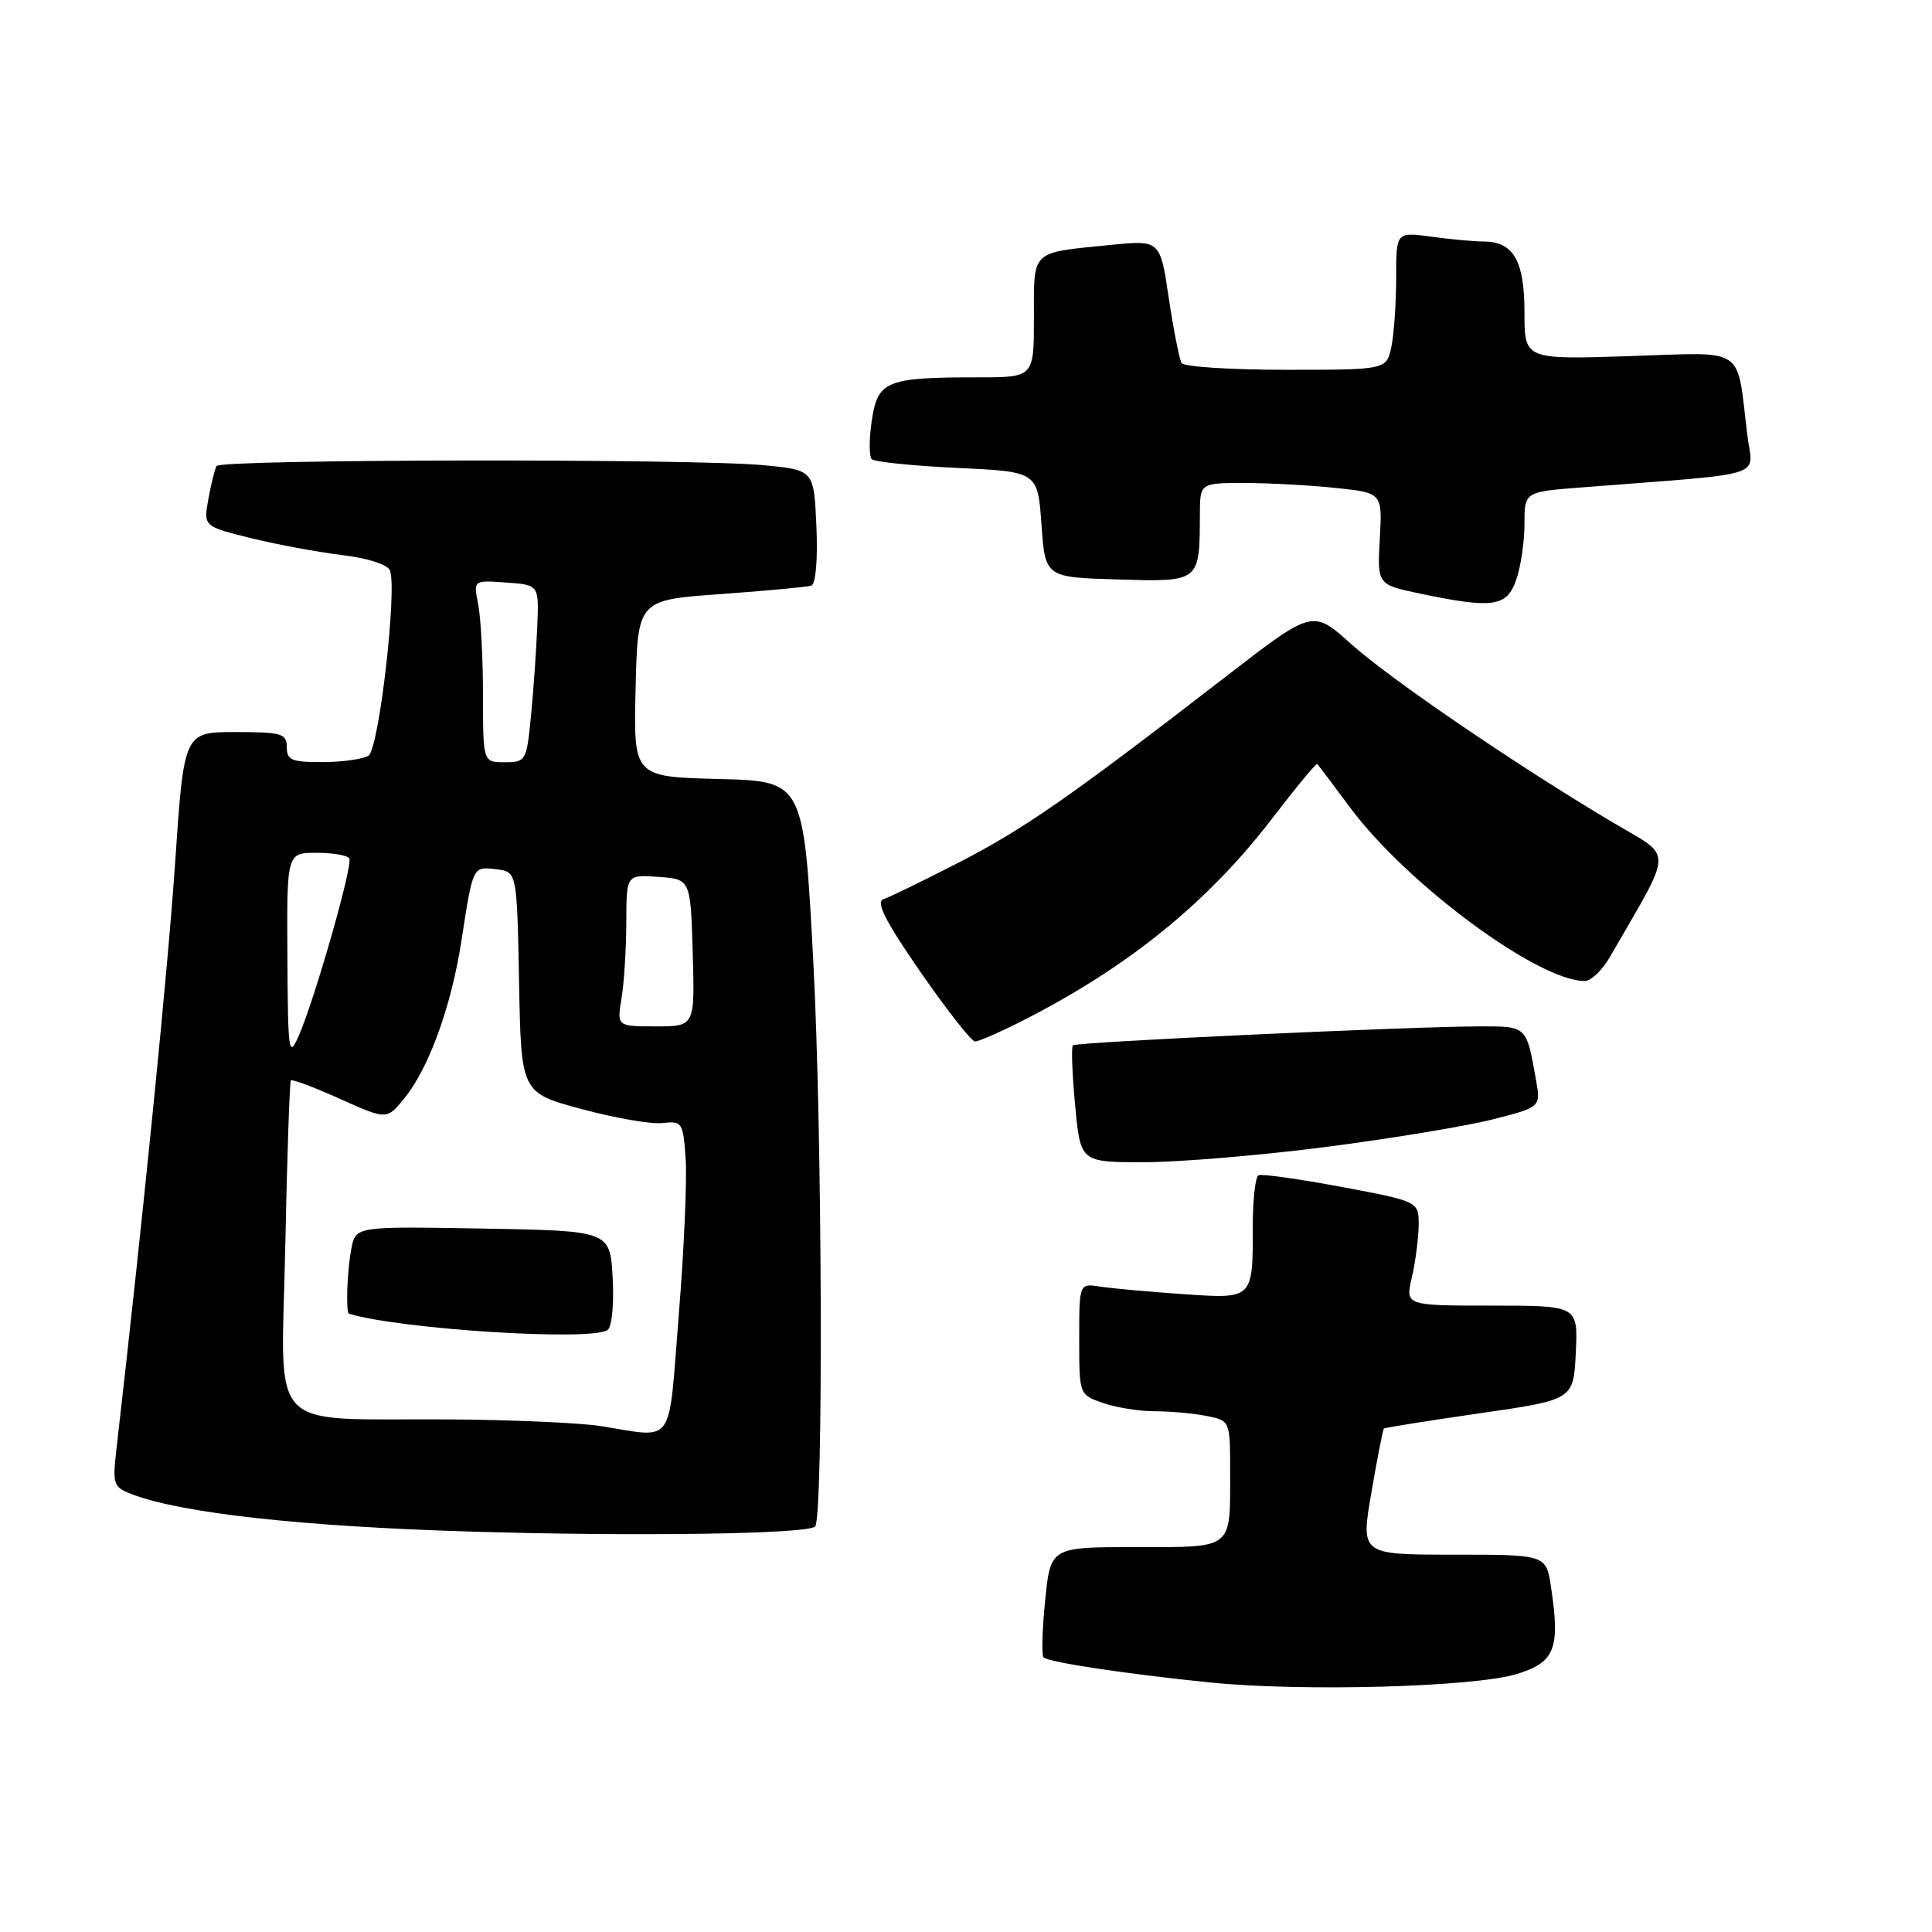 <?xml version="1.0" encoding="UTF-8" standalone="no"?>
<!DOCTYPE svg PUBLIC "-//W3C//DTD SVG 1.1//EN" "http://www.w3.org/Graphics/SVG/1.1/DTD/svg11.dtd" >
<svg xmlns="http://www.w3.org/2000/svg" xmlns:xlink="http://www.w3.org/1999/xlink" version="1.1" viewBox="0 0 256 256">
 <g >
 <path fill="currentColor"
d=" M 201.00 221.81 C 206.04 220.26 206.75 218.46 205.52 210.31 C 204.88 206.00 204.88 206.00 192.59 206.00 C 180.29 206.00 180.29 206.00 181.72 197.76 C 182.50 193.23 183.24 189.42 183.37 189.29 C 183.50 189.17 189.21 188.26 196.05 187.27 C 208.50 185.48 208.50 185.48 208.80 179.24 C 209.10 173.00 209.10 173.00 197.65 173.00 C 186.21 173.00 186.21 173.00 187.08 169.25 C 187.56 167.19 187.96 164.08 187.98 162.35 C 188.00 159.20 188.00 159.20 177.75 157.27 C 172.11 156.22 167.16 155.52 166.75 155.73 C 166.34 155.95 166.00 158.98 166.00 162.48 C 166.00 172.23 166.11 172.12 156.64 171.47 C 152.16 171.16 147.26 170.71 145.75 170.48 C 143.00 170.05 143.00 170.05 143.00 177.43 C 143.00 184.80 143.00 184.80 146.15 185.90 C 147.88 186.51 150.98 187.00 153.02 187.00 C 155.07 187.00 158.16 187.28 159.87 187.62 C 163.00 188.25 163.00 188.25 163.00 195.04 C 163.00 205.42 163.53 205.00 150.49 205.00 C 139.20 205.00 139.20 205.00 138.49 212.06 C 138.10 215.94 138.00 219.34 138.27 219.61 C 138.92 220.26 149.37 221.83 160.50 222.95 C 172.71 224.17 195.42 223.54 201.00 221.81 Z  M 108.00 202.28 C 109.12 201.29 108.96 149.92 107.77 127.50 C 106.50 103.50 106.50 103.50 95.22 103.22 C 83.94 102.93 83.94 102.93 84.22 91.22 C 84.50 79.50 84.50 79.50 95.50 78.72 C 101.55 78.28 106.95 77.78 107.50 77.60 C 108.09 77.40 108.37 74.17 108.18 69.77 C 107.85 62.28 107.85 62.28 101.18 61.64 C 91.74 60.75 29.21 60.84 28.69 61.75 C 28.46 62.16 27.97 64.13 27.61 66.12 C 26.96 69.75 26.96 69.75 33.23 71.30 C 36.68 72.15 42.12 73.16 45.33 73.55 C 48.70 73.95 51.37 74.81 51.67 75.58 C 52.65 78.14 50.21 99.25 48.83 100.13 C 48.10 100.59 45.36 100.98 42.75 100.98 C 38.66 101.00 38.00 100.72 38.00 99.00 C 38.00 97.20 37.33 97.00 31.19 97.00 C 24.38 97.00 24.38 97.00 23.21 114.25 C 22.26 128.33 19.01 160.80 15.46 191.75 C 14.88 196.75 14.98 197.04 17.52 198.01 C 24.07 200.50 39.97 202.26 62.00 202.93 C 84.04 203.61 106.87 203.28 108.00 202.28 Z  M 175.51 152.00 C 184.09 150.90 194.04 149.26 197.64 148.36 C 204.17 146.71 204.17 146.71 203.53 143.11 C 202.26 135.92 202.34 136.00 196.18 136.00 C 187.05 136.01 142.60 138.07 142.16 138.51 C 141.94 138.73 142.07 142.31 142.46 146.46 C 143.17 154.00 143.17 154.00 151.55 154.00 C 156.15 154.00 166.94 153.10 175.51 152.00 Z  M 135.28 135.36 C 149.33 128.26 160.00 119.64 168.56 108.46 C 171.72 104.34 174.41 101.09 174.55 101.23 C 174.69 101.38 176.64 103.97 178.89 107.00 C 186.43 117.15 203.84 130.02 210.00 129.99 C 210.82 129.99 212.34 128.53 213.36 126.74 C 221.83 112.03 221.79 113.78 213.76 109.01 C 200.93 101.39 184.16 89.95 178.98 85.29 C 173.94 80.76 173.94 80.76 162.46 89.63 C 141.89 105.53 135.63 109.89 127.00 114.31 C 122.33 116.71 117.85 118.89 117.06 119.15 C 116.01 119.50 117.31 122.06 121.98 128.81 C 125.48 133.87 128.73 138.00 129.20 138.00 C 129.68 138.00 132.41 136.81 135.28 135.36 Z  M 200.90 76.85 C 201.51 75.12 202.00 71.78 202.00 69.44 C 202.00 65.17 202.00 65.17 209.50 64.59 C 234.82 62.61 232.24 63.42 231.53 57.66 C 230.05 45.65 231.61 46.69 215.89 47.19 C 202.00 47.64 202.00 47.64 202.00 41.39 C 202.00 34.53 200.53 32.00 196.57 32.00 C 195.31 32.00 192.19 31.71 189.64 31.36 C 185.00 30.73 185.00 30.73 185.00 36.74 C 185.00 40.05 184.72 44.16 184.38 45.87 C 183.75 49.00 183.75 49.00 170.43 49.00 C 163.11 49.00 156.87 48.60 156.57 48.11 C 156.27 47.62 155.51 43.75 154.87 39.51 C 153.73 31.80 153.73 31.80 147.11 32.46 C 136.47 33.53 137.00 33.03 137.00 42.07 C 137.00 50.00 137.00 50.00 129.63 50.00 C 117.43 50.00 116.31 50.45 115.52 55.70 C 115.15 58.16 115.15 60.48 115.51 60.84 C 115.87 61.20 120.96 61.73 126.83 62.00 C 137.50 62.50 137.50 62.50 138.00 69.50 C 138.50 76.50 138.50 76.50 148.12 76.78 C 159.00 77.11 158.96 77.14 158.99 68.25 C 159.00 64.00 159.00 64.00 164.85 64.00 C 168.07 64.00 173.51 64.29 176.94 64.65 C 183.17 65.30 183.17 65.30 182.83 71.38 C 182.50 77.45 182.50 77.45 188.00 78.62 C 197.81 80.68 199.65 80.43 200.90 76.85 Z  M 79.50 188.95 C 76.75 188.53 67.75 188.13 59.50 188.08 C 34.94 187.92 37.28 190.39 37.80 165.15 C 38.04 153.24 38.38 143.35 38.54 143.16 C 38.71 142.97 41.64 144.07 45.06 145.61 C 51.27 148.40 51.27 148.40 53.64 145.45 C 56.87 141.44 59.81 133.28 61.14 124.67 C 62.68 114.71 62.62 114.82 65.74 115.18 C 68.50 115.50 68.50 115.50 68.78 130.15 C 69.05 144.80 69.05 144.80 77.08 146.96 C 81.50 148.15 86.32 148.99 87.81 148.81 C 90.38 148.51 90.52 148.73 90.85 153.50 C 91.05 156.25 90.64 165.59 89.94 174.25 C 88.51 192.01 89.57 190.52 79.50 188.95 Z  M 80.51 176.23 C 81.08 175.82 81.38 172.77 81.18 169.29 C 80.83 163.09 80.83 163.09 63.99 162.79 C 47.15 162.50 47.15 162.50 46.57 165.38 C 46.00 168.27 45.79 173.94 46.25 174.08 C 53.14 176.15 78.43 177.74 80.51 176.23 Z  M 38.08 126.75 C 38.00 113.00 38.00 113.00 41.94 113.00 C 44.11 113.00 46.07 113.34 46.29 113.75 C 46.78 114.63 41.72 132.35 39.61 137.19 C 38.25 140.29 38.16 139.65 38.08 126.75 Z  M 82.36 132.25 C 82.70 130.19 82.98 125.66 82.99 122.19 C 83.00 115.89 83.00 115.89 87.25 116.19 C 91.50 116.50 91.50 116.50 91.79 126.25 C 92.07 136.00 92.07 136.00 86.91 136.00 C 81.74 136.00 81.74 136.00 82.36 132.25 Z  M 64.00 92.12 C 64.00 87.24 63.71 81.81 63.36 80.06 C 62.72 76.87 62.72 76.87 67.07 77.19 C 71.42 77.50 71.42 77.50 71.19 83.00 C 71.07 86.03 70.70 91.31 70.37 94.75 C 69.78 100.83 69.69 101.00 66.88 101.00 C 64.00 101.00 64.00 101.00 64.00 92.12 Z "/>
</g>
</svg>